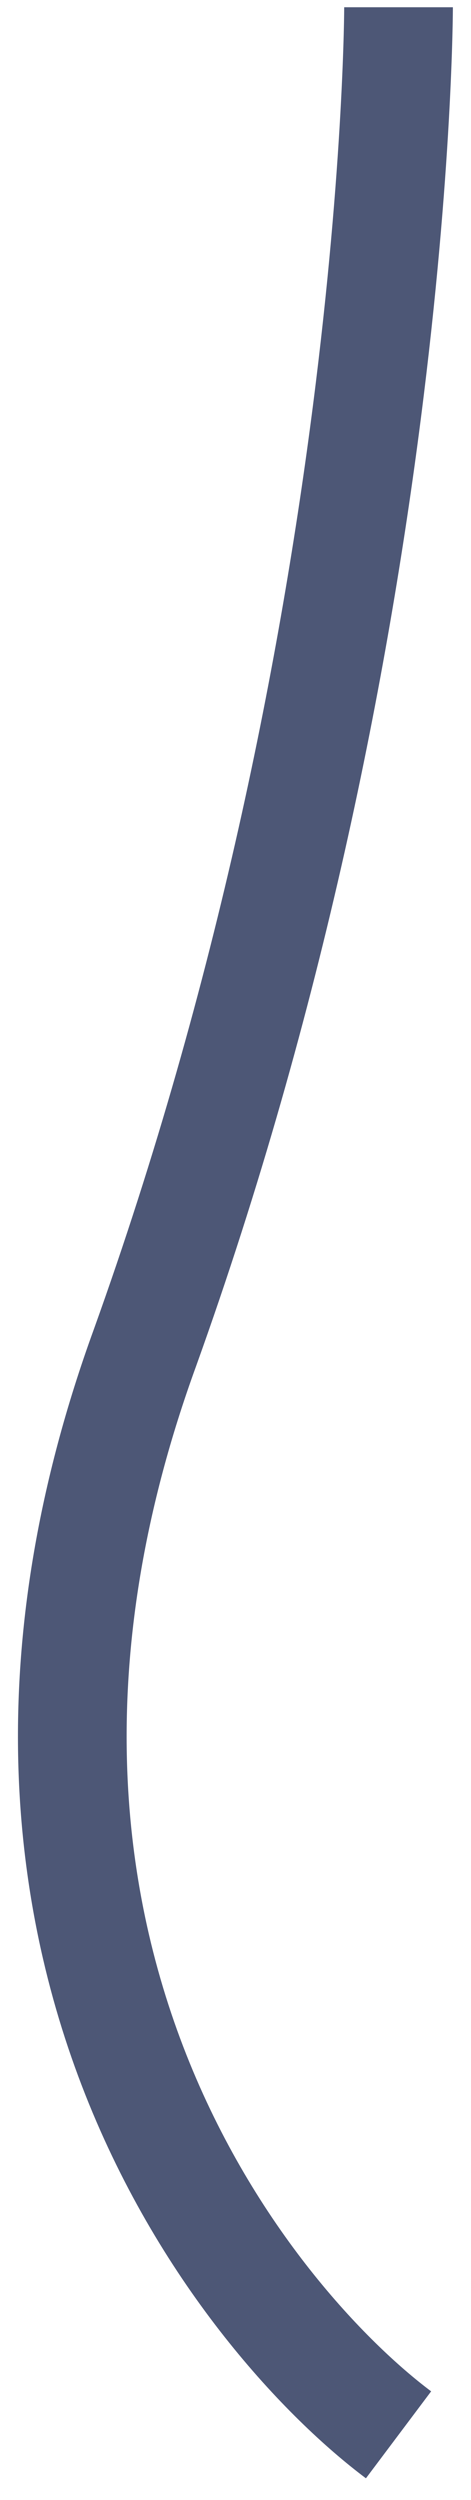 <svg xmlns="http://www.w3.org/2000/svg" width="13" height="69" viewBox="0 0 13 69" version="1.1"><g stroke="none" stroke-width="1" fill="none" fill-rule="evenodd"><g transform="translate(1, 0)" stroke="#4D5776" stroke-width="3"><path d="M10 0.2C10 0.2 10 17.7 3 37.2 -3 53.7 6 64.2 10 67.2"/></g></g></svg>
